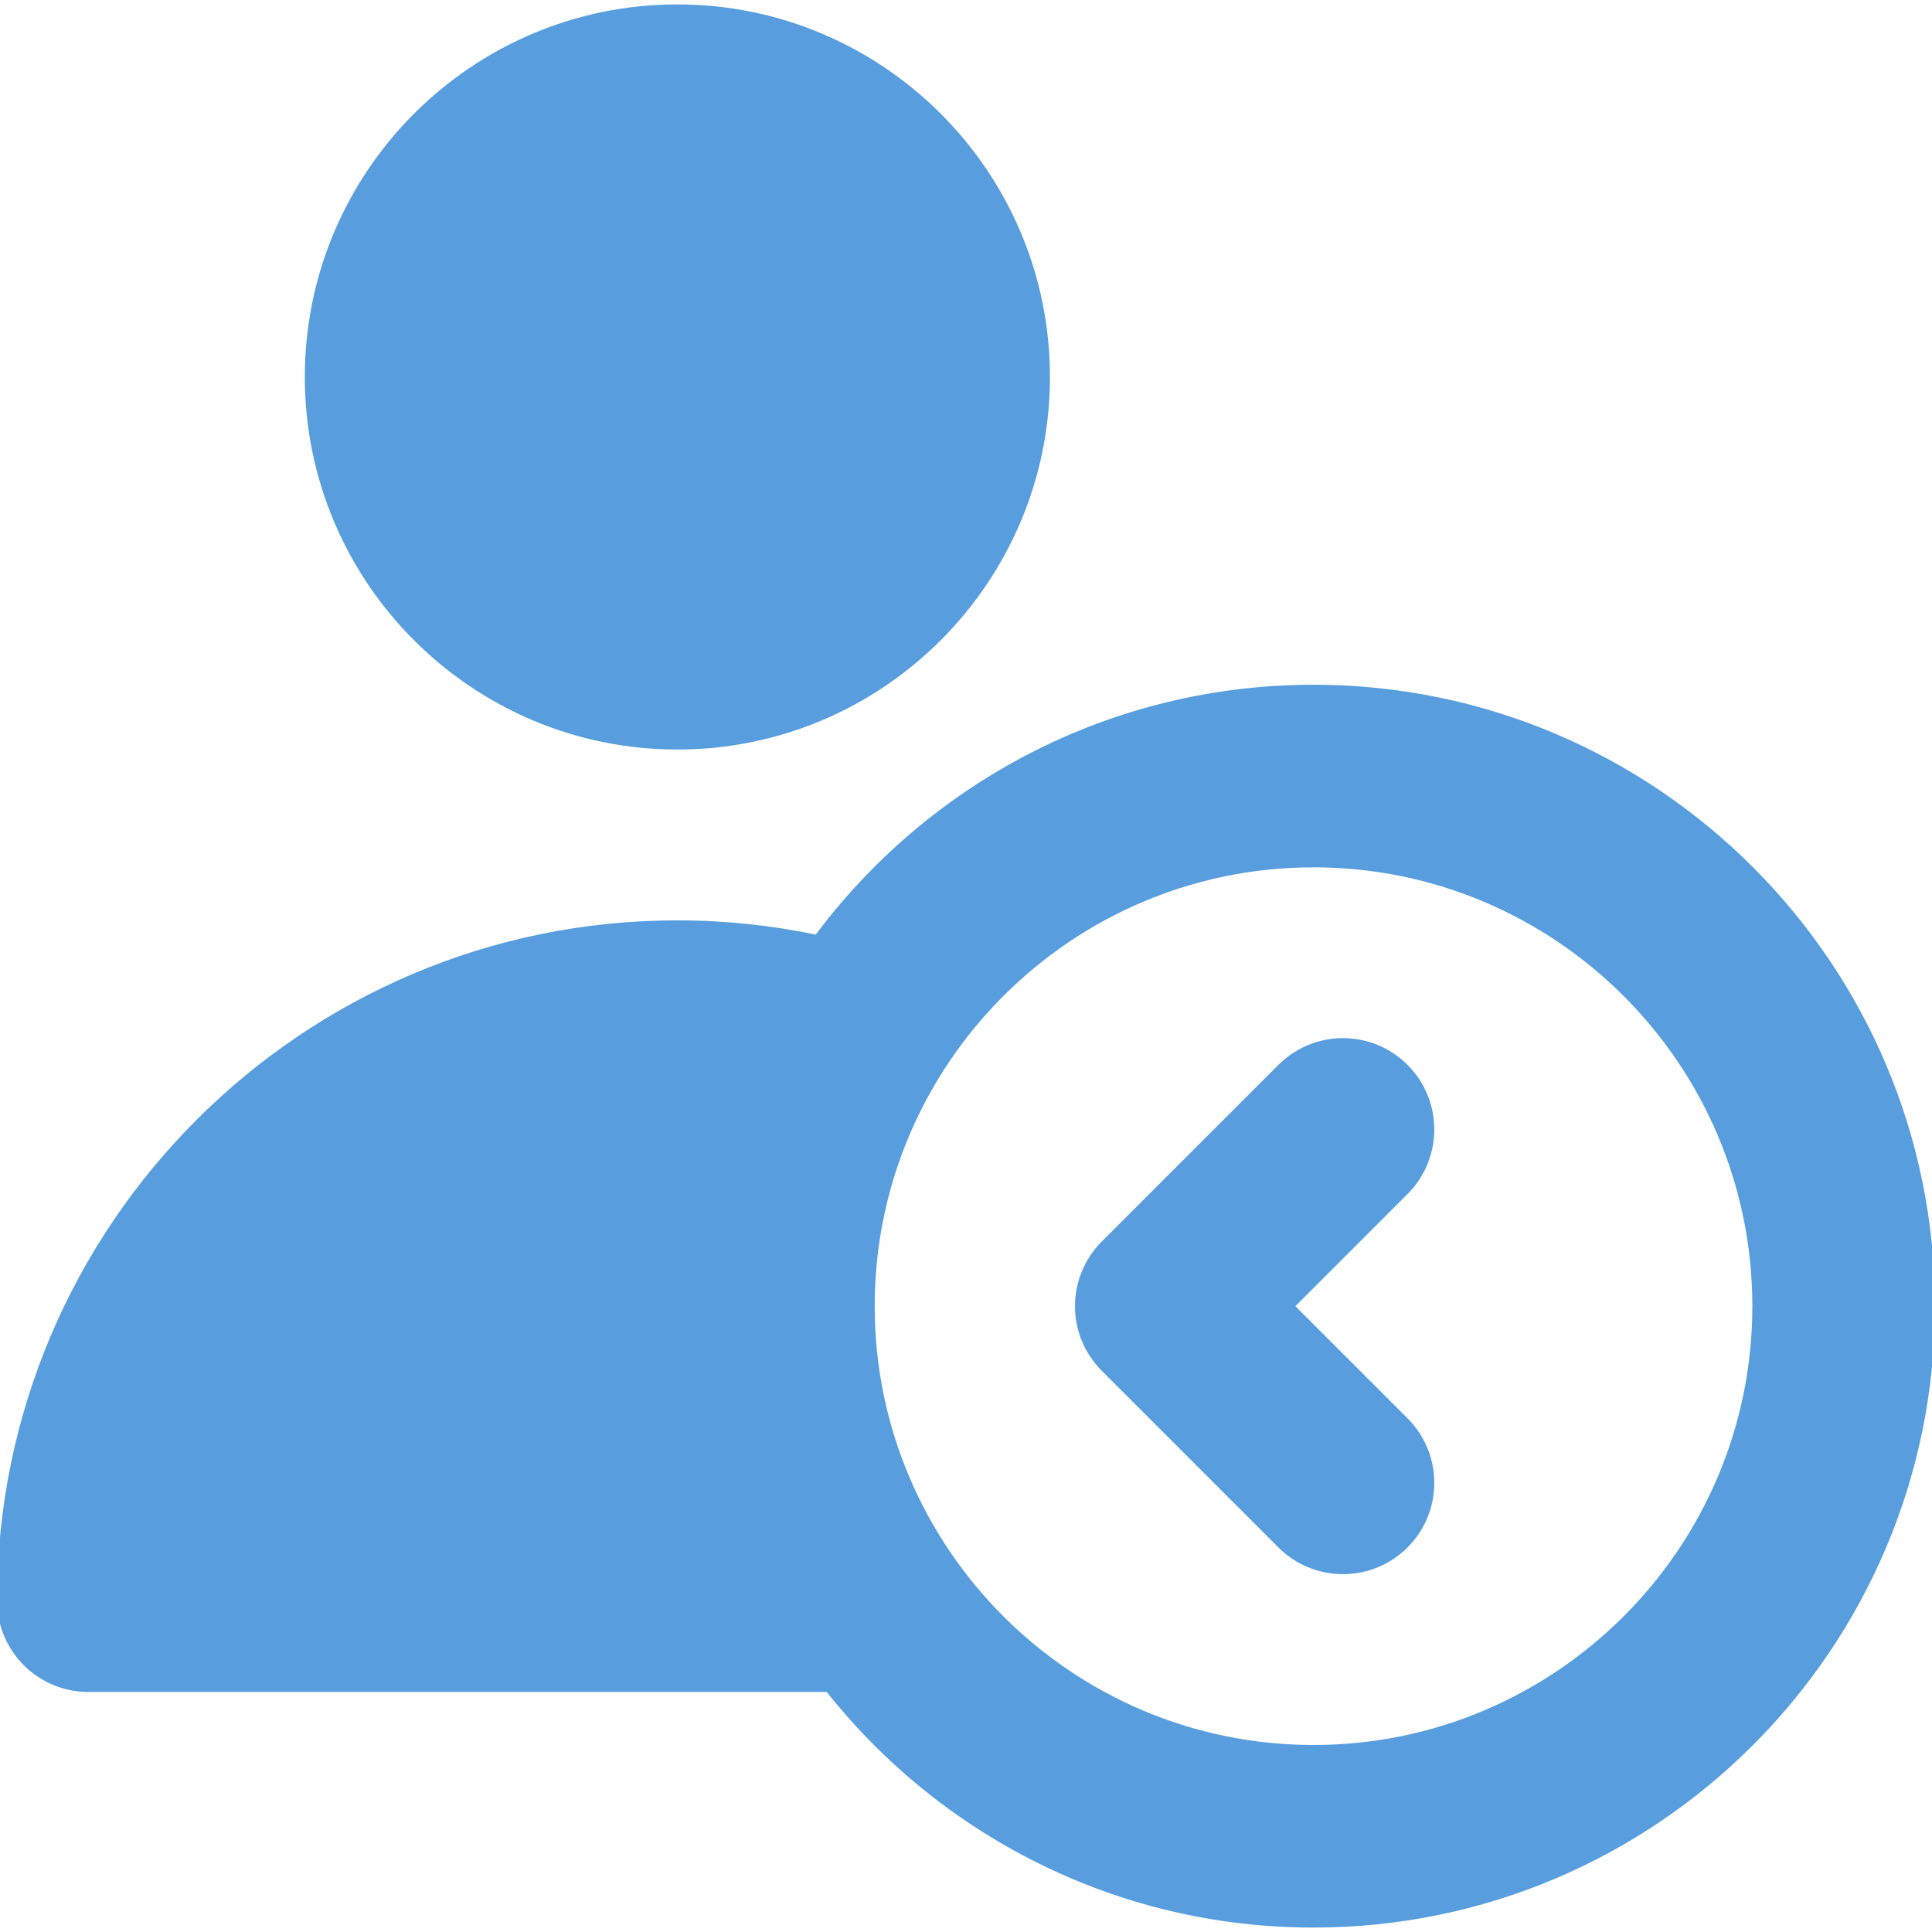 <svg fill="#589edf" height="200px" width="200px" version="1.1" id="Layer_1" xmlns="http://www.w3.org/2000/svg" xmlns:xlink="http://www.w3.org/1999/xlink" viewBox="0 0 328 328" xml:space="preserve" stroke="#589edf"><g id="SVGRepo_bgCarrier" stroke-width="0"></g><g id="SVGRepo_tracerCarrier" stroke-linecap="round" stroke-linejoin="round"></g><g id="SVGRepo_iconCarrier"> <g id="XMLID_350_"> <path id="XMLID_351_" d="M52.25,64.001c0,34.601,28.149,62.749,62.75,62.749c34.602,0,62.751-28.148,62.751-62.749 S149.602,1.25,115,1.25C80.399,1.25,52.25,29.4,52.25,64.001z"></path> <path id="XMLID_352_" d="M217.394,262.357c2.929,2.928,6.768,4.393,10.606,4.393c3.839,0,7.678-1.465,10.607-4.394 c5.857-5.858,5.857-15.356-0.001-21.214l-19.393-19.391l19.395-19.396c5.857-5.858,5.857-15.356-0.001-21.214 c-5.858-5.857-15.356-5.856-21.214,0.001l-30,30.002c-2.813,2.814-4.393,6.629-4.393,10.607c0,3.979,1.58,7.794,4.394,10.607 L217.394,262.357z"></path> <path id="XMLID_439_" d="M15,286.75h125.596c19.246,24.348,49.031,40,82.404,40c57.896,0,105-47.103,105-105 c0-57.896-47.104-105-105-105c-34.488,0-65.145,16.716-84.297,42.47c-7.764-1.628-15.695-2.47-23.703-2.47 c-63.411,0-115,51.589-115,115C0,280.034,6.716,286.75,15,286.75z M223,146.75c41.355,0,75,33.645,75,75s-33.645,75-75,75 s-75-33.645-75-75S181.644,146.75,223,146.75z"></path> </g> </g></svg>